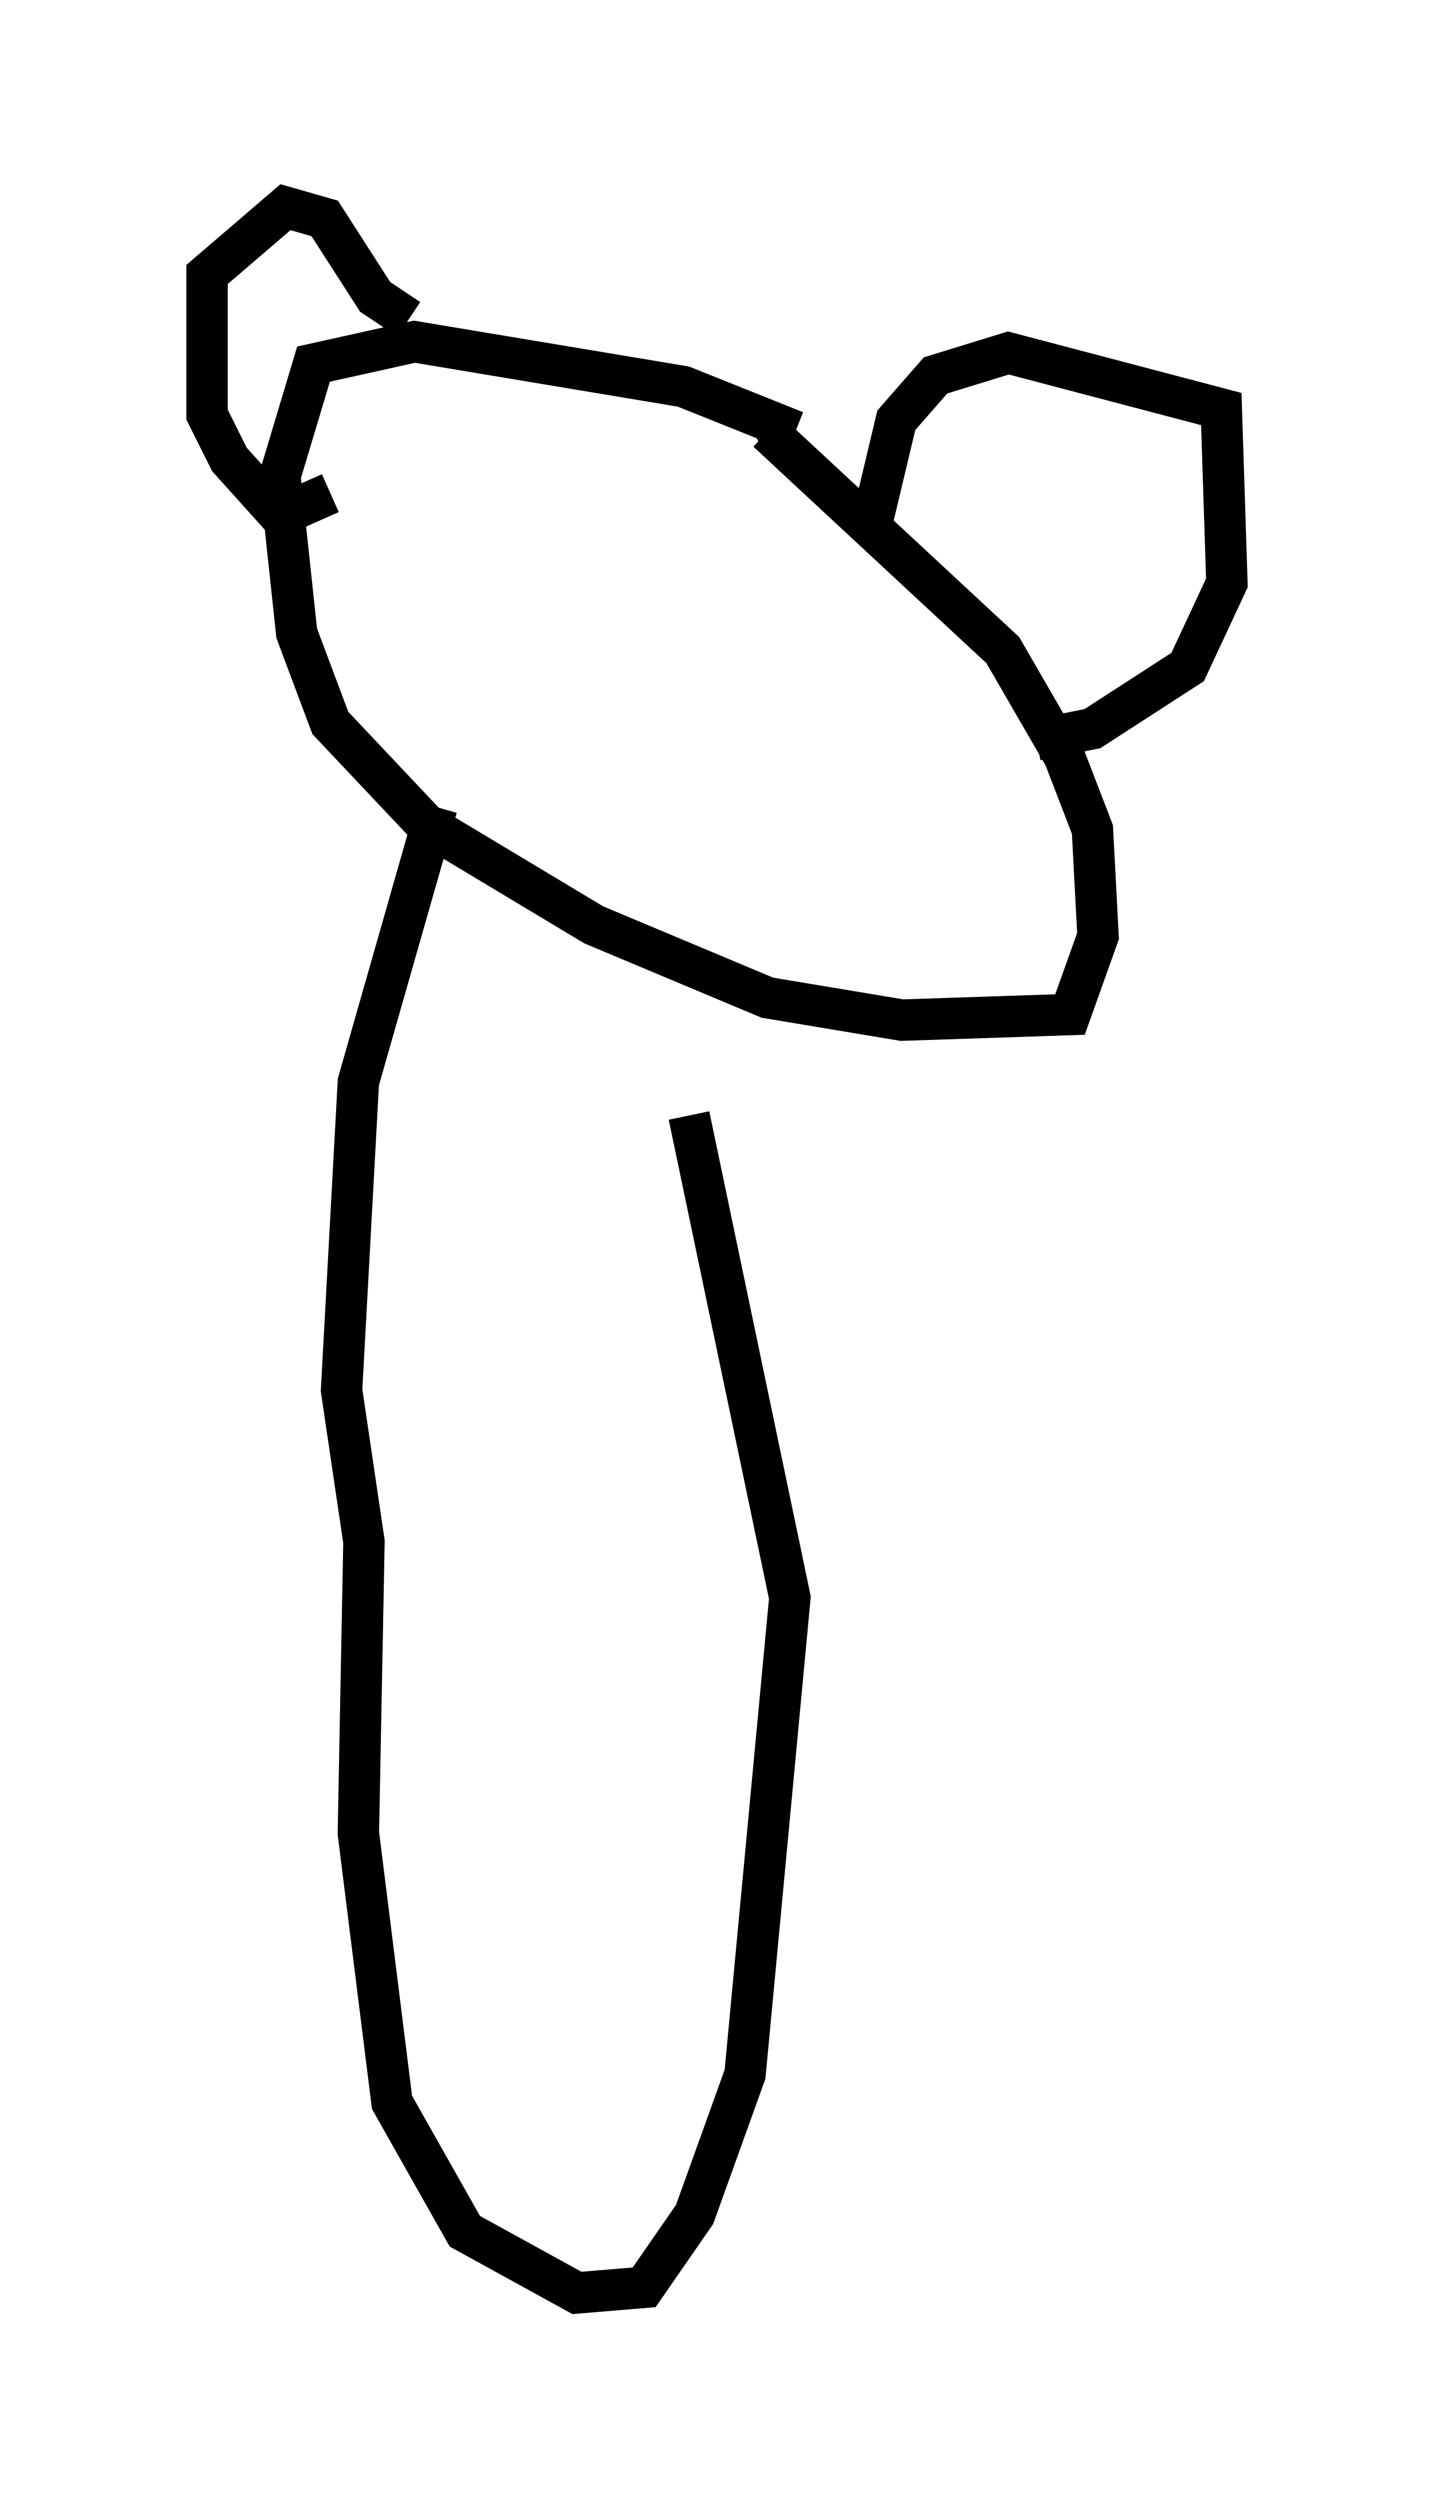 <?xml version="1.0" encoding="utf-8" ?>
<svg baseProfile="full" height="60.338" version="1.1" width="34.628" xmlns="http://www.w3.org/2000/svg" xmlns:ev="http://www.w3.org/2001/xml-events" xmlns:xlink="http://www.w3.org/1999/xlink"><defs /><rect fill="white" height="60.338" width="34.628" x="0" y="0" /><path d="M20.291, 12.307 m-1.083, -1.894 l-2.706, -1.083 -6.495, -1.083 l-2.436, 0.541 -0.812, 2.706 l0.406, 3.789 0.812, 2.165 l2.3, 2.436 4.059, 2.436 l4.195, 1.759 3.248, 0.541 l4.059, -0.135 0.677, -1.894 l-0.135, -2.571 -0.677, -1.759 l-1.488, -2.571 -5.683, -5.277 l-0.271, 0.135 m-8.39, -2.842 l-0.812, -0.541 -1.218, -1.894 l-0.947, -0.271 -1.894, 1.624 l0.0, 3.383 0.541, 1.083 l1.218, 1.353 1.218, -0.541 m12.99, 1.083 l0.677, -2.842 0.947, -1.083 l1.759, -0.541 5.142, 1.353 l0.135, 4.195 -0.947, 2.03 l-2.3, 1.488 -1.353, 0.271 m-14.479, 1.624 l-1.894, 6.631 -0.406, 7.442 l0.541, 3.654 -0.135, 7.036 l0.812, 6.495 1.759, 3.112 l2.706, 1.488 1.624, -0.135 l1.218, -1.759 1.218, -3.383 l1.083, -11.502 -2.436, -11.637 " fill="none" stroke="black" stroke-width="1" /></svg>
